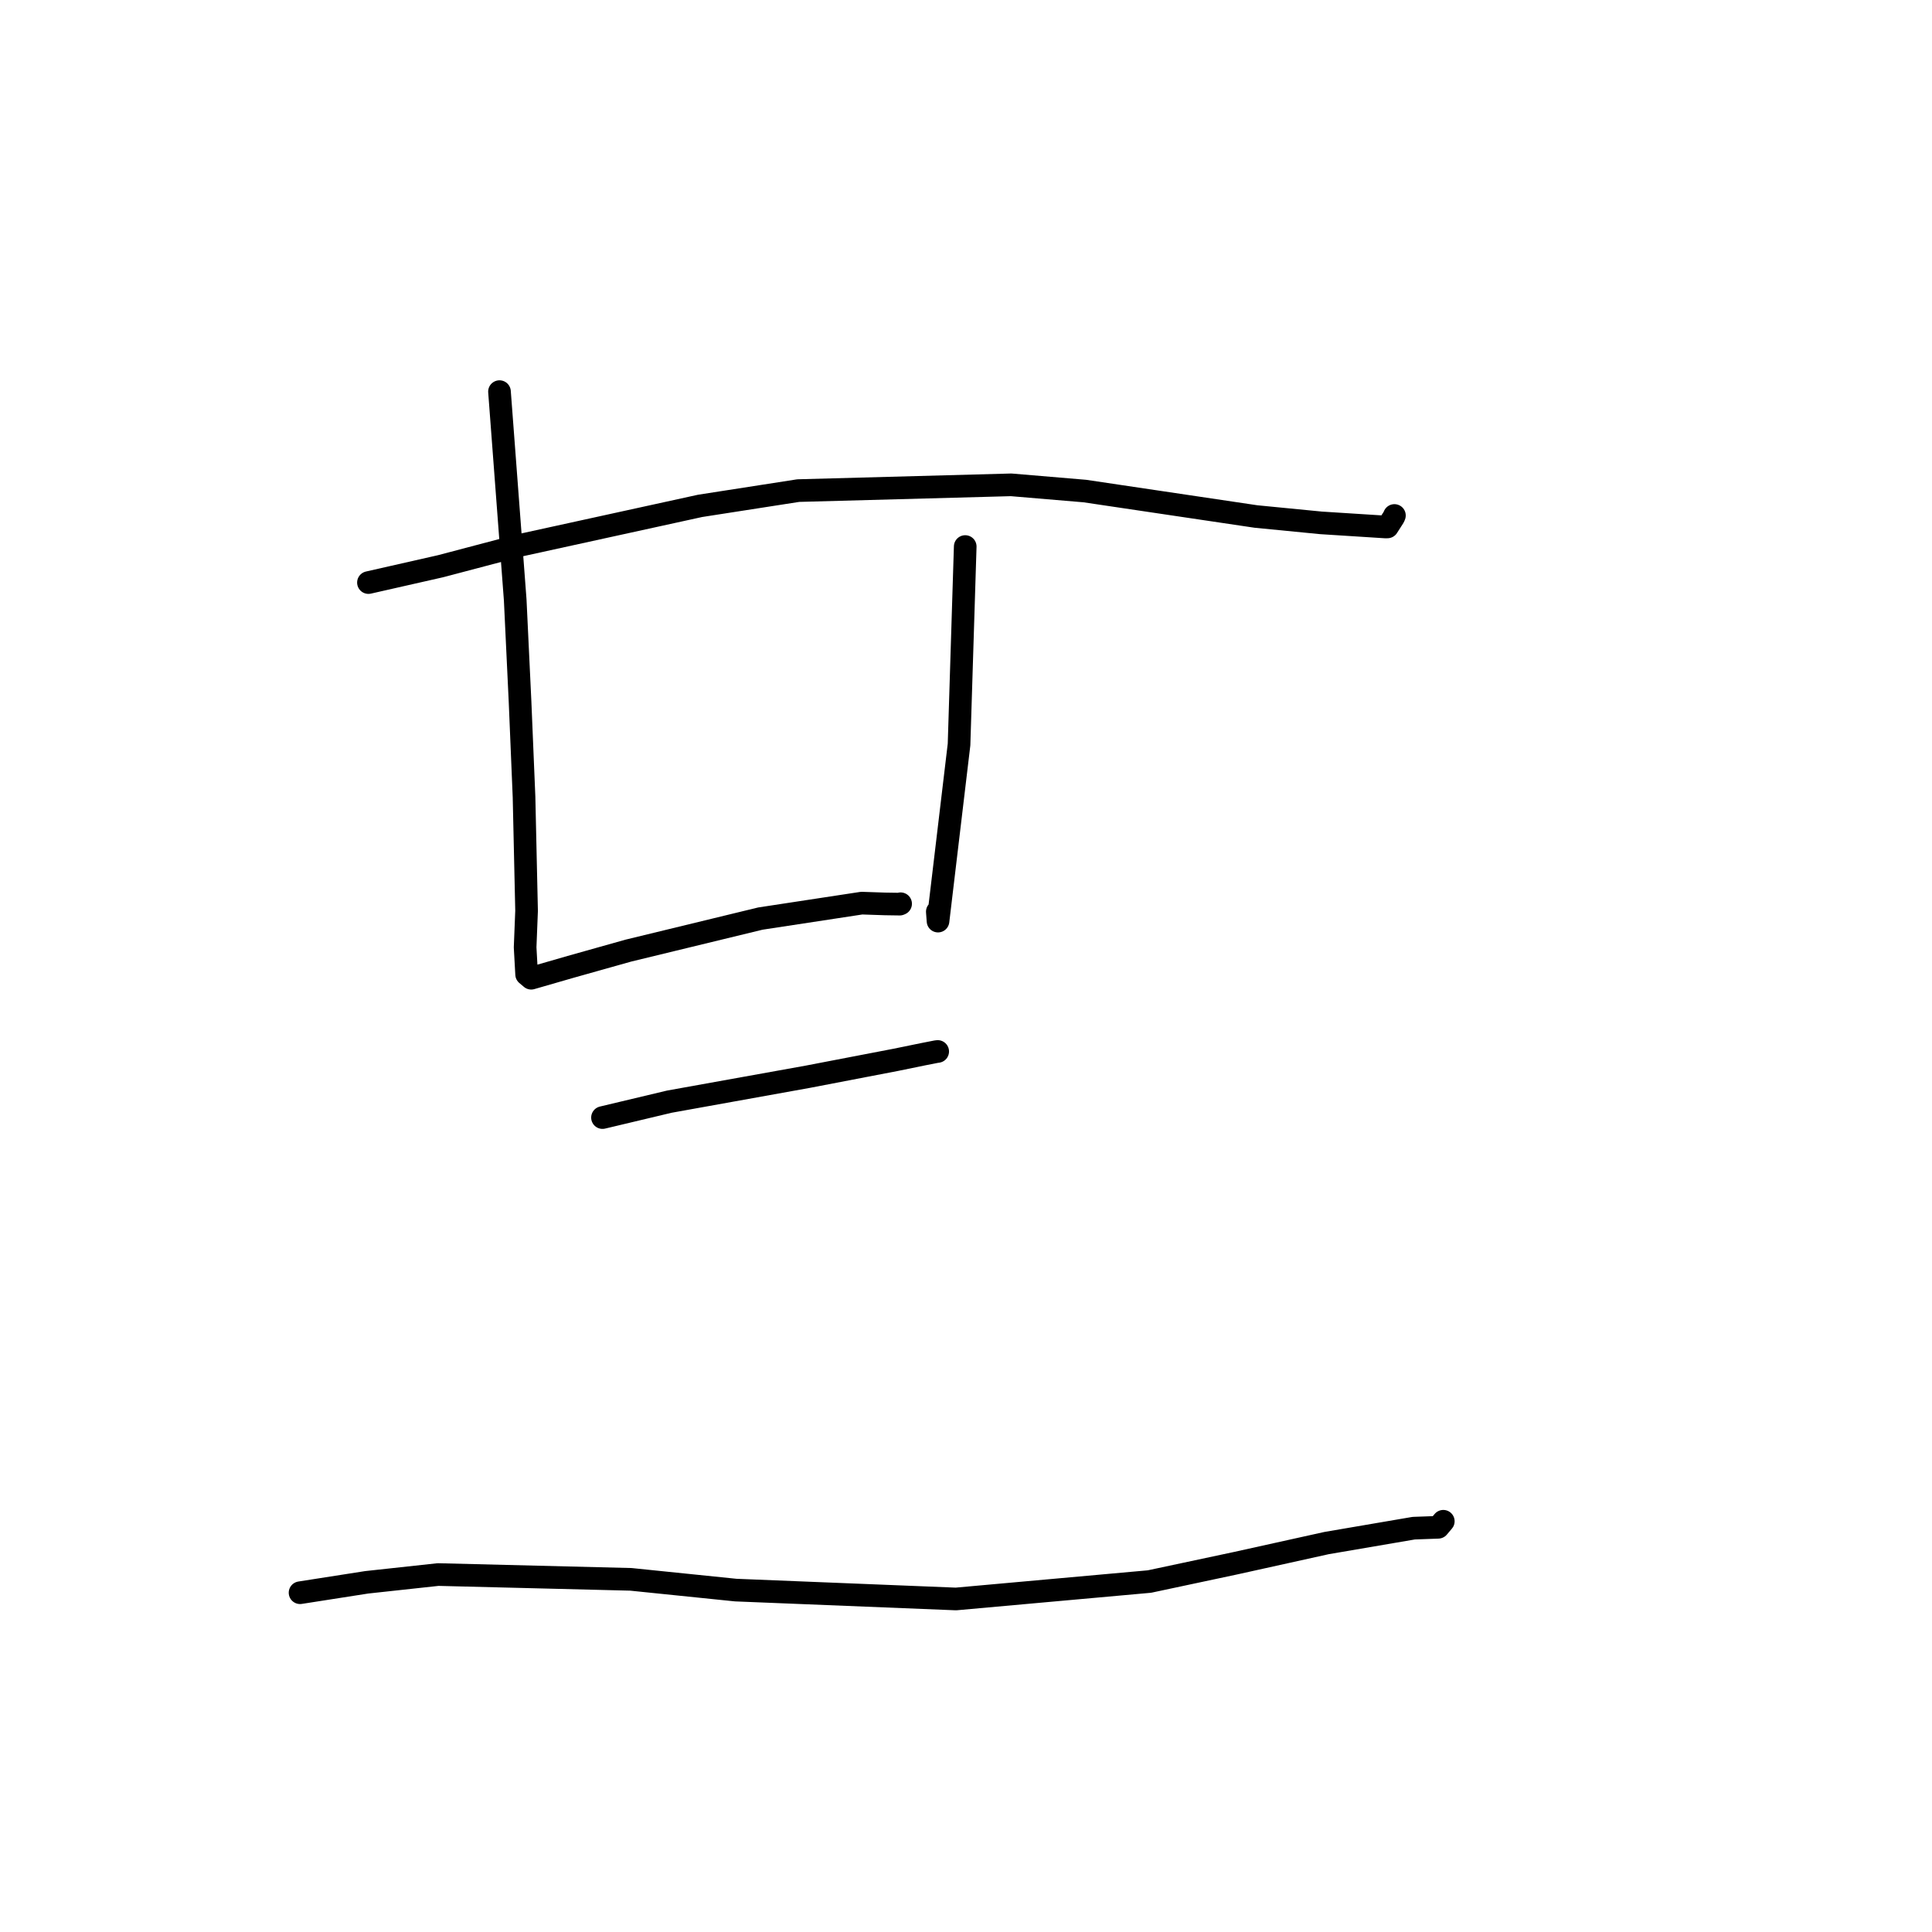 <?xml version="1.0" standalone="no"?>
    <svg width="256" height="256" xmlns="http://www.w3.org/2000/svg" version="1.1">
    <polyline stroke="black" stroke-width="3" stroke-linecap="round" fill="transparent" stroke-linejoin="round" points="48.821 77.194 58.376 75.027 68.797 72.279 92.772 67.03 105.772 65.007 133.976 64.243 143.745 65.067 166.429 68.441 175.035 69.282 183.595 69.827 183.844 69.821 184.68 68.516 184.752 68.342 184.76 68.321 184.765 68.31 184.768 68.304 " />
        <polyline stroke="black" stroke-width="3" stroke-linecap="round" fill="transparent" stroke-linejoin="round" points="66.185 51.893 68.267 79.482 68.909 92.966 69.437 105.595 69.774 120.686 69.582 125.527 69.78 129.106 70.359 129.595 70.388 129.62 75.616 128.111 83.259 125.962 100.751 121.717 114.18 119.67 117.273 119.774 119.217 119.803 119.336 119.751 " />
        <polyline stroke="black" stroke-width="3" stroke-linecap="round" fill="transparent" stroke-linejoin="round" points="127.897 72.419 127.078 98.651 124.292 122.05 124.199 120.803 " />
        <polyline stroke="black" stroke-width="3" stroke-linecap="round" fill="transparent" stroke-linejoin="round" points="79.834 148.085 88.695 145.975 107.023 142.677 118.699 140.433 122.352 139.684 124.066 139.348 124.25 139.325 " />
        <polyline stroke="black" stroke-width="3" stroke-linecap="round" fill="transparent" stroke-linejoin="round" points="39.759 211.044 48.585 209.665 58.05 208.636 83.597 209.272 97.488 210.695 126.667 211.872 152.308 209.562 163.777 207.12 175.778 204.465 187.322 202.491 190.57 202.374 191.181 201.651 191.23 201.593 191.241 201.58 191.244 201.575 " />
        </svg>